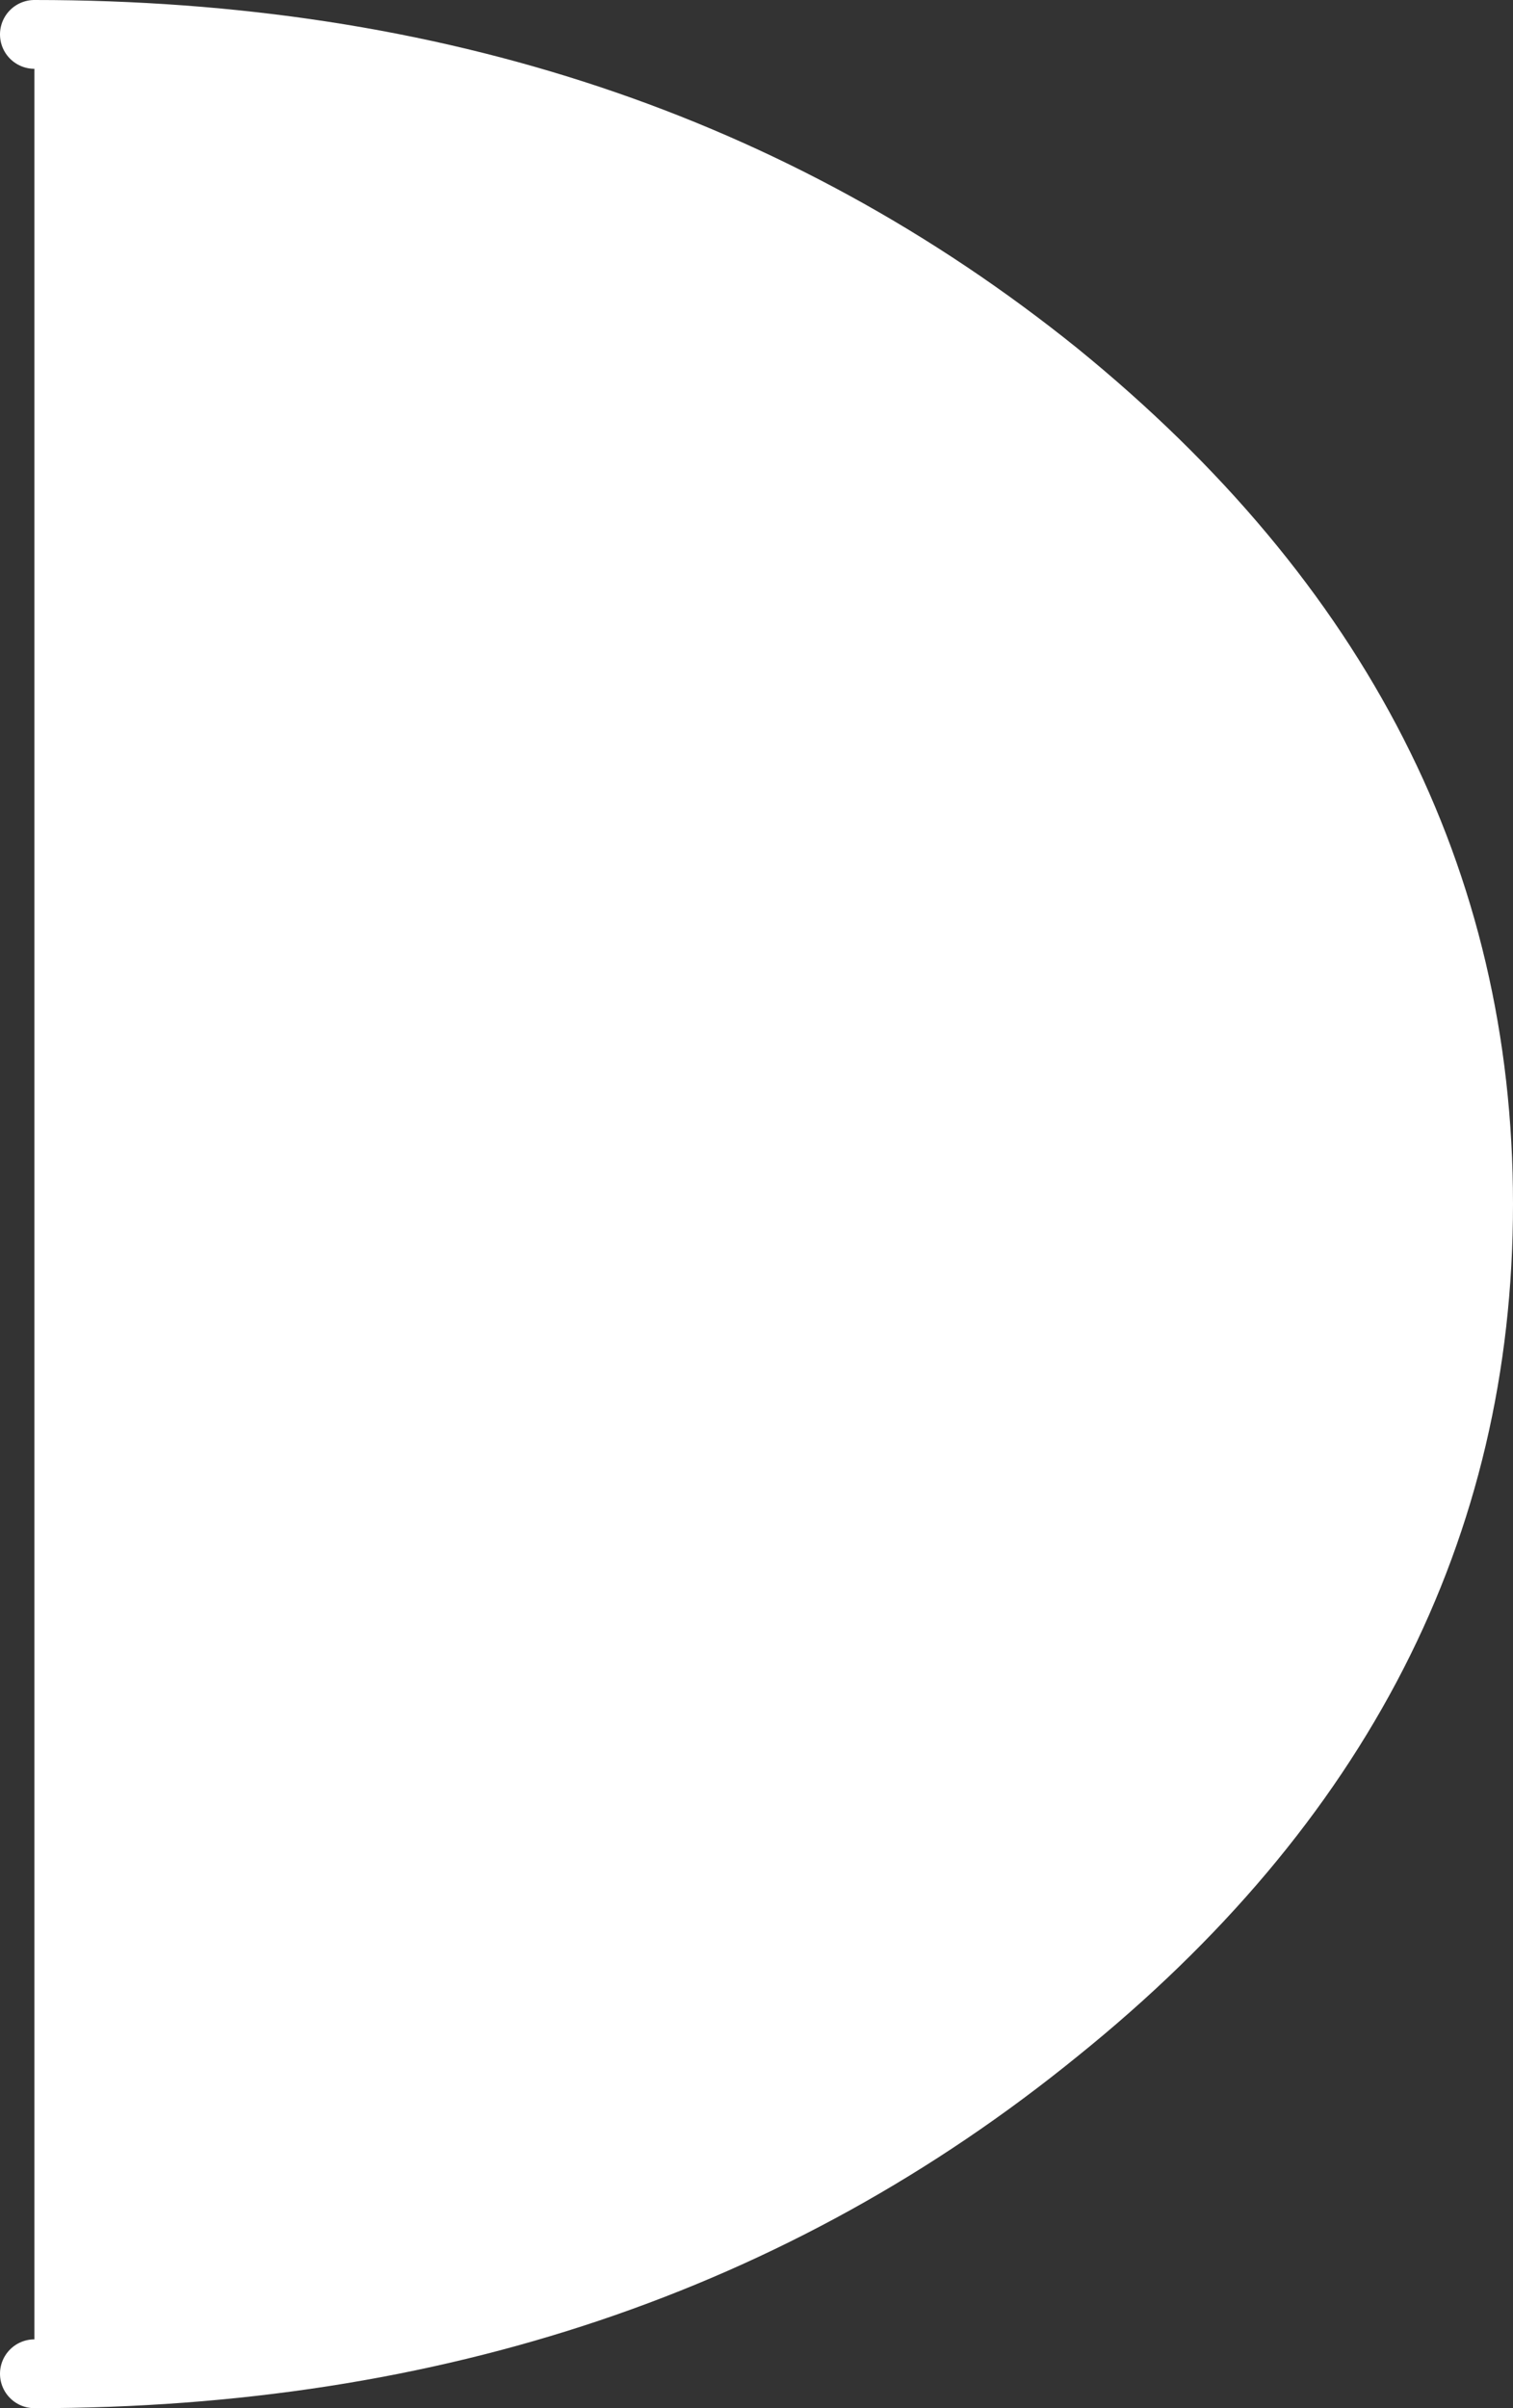 <?xml version="1.0" encoding="UTF-8" standalone="no"?>
<svg xmlns:xlink="http://www.w3.org/1999/xlink" height="35.0px" width="22.0px" xmlns="http://www.w3.org/2000/svg">
  <rect width="100%" height="100%" fill="#333333" stroke="none"/>
  <g transform="matrix(1.0, 0.0, 0.0, 1.0, 11.0, 17.5)">
    <path d="M-10.5 -17.0 Q-1.8 -17.0 4.35 -12.05 10.5 -7.05 10.5 0.0 10.5 7.05 4.35 12.0 -1.8 17.0 -10.5 17.0 L-10.5 -17.0" fill="#ffffff" fill-rule="evenodd" stroke="none"/>
    <path d="M-10.5 -17.0 Q-1.8 -17.0 4.35 -12.05 10.5 -7.05 10.5 0.0 10.5 7.05 4.35 12.0 -1.8 17.0 -10.5 17.0" fill="none" stroke="#ffffff" stroke-linecap="round" stroke-linejoin="round" stroke-width="1.0"/>
  </g>
</svg>

